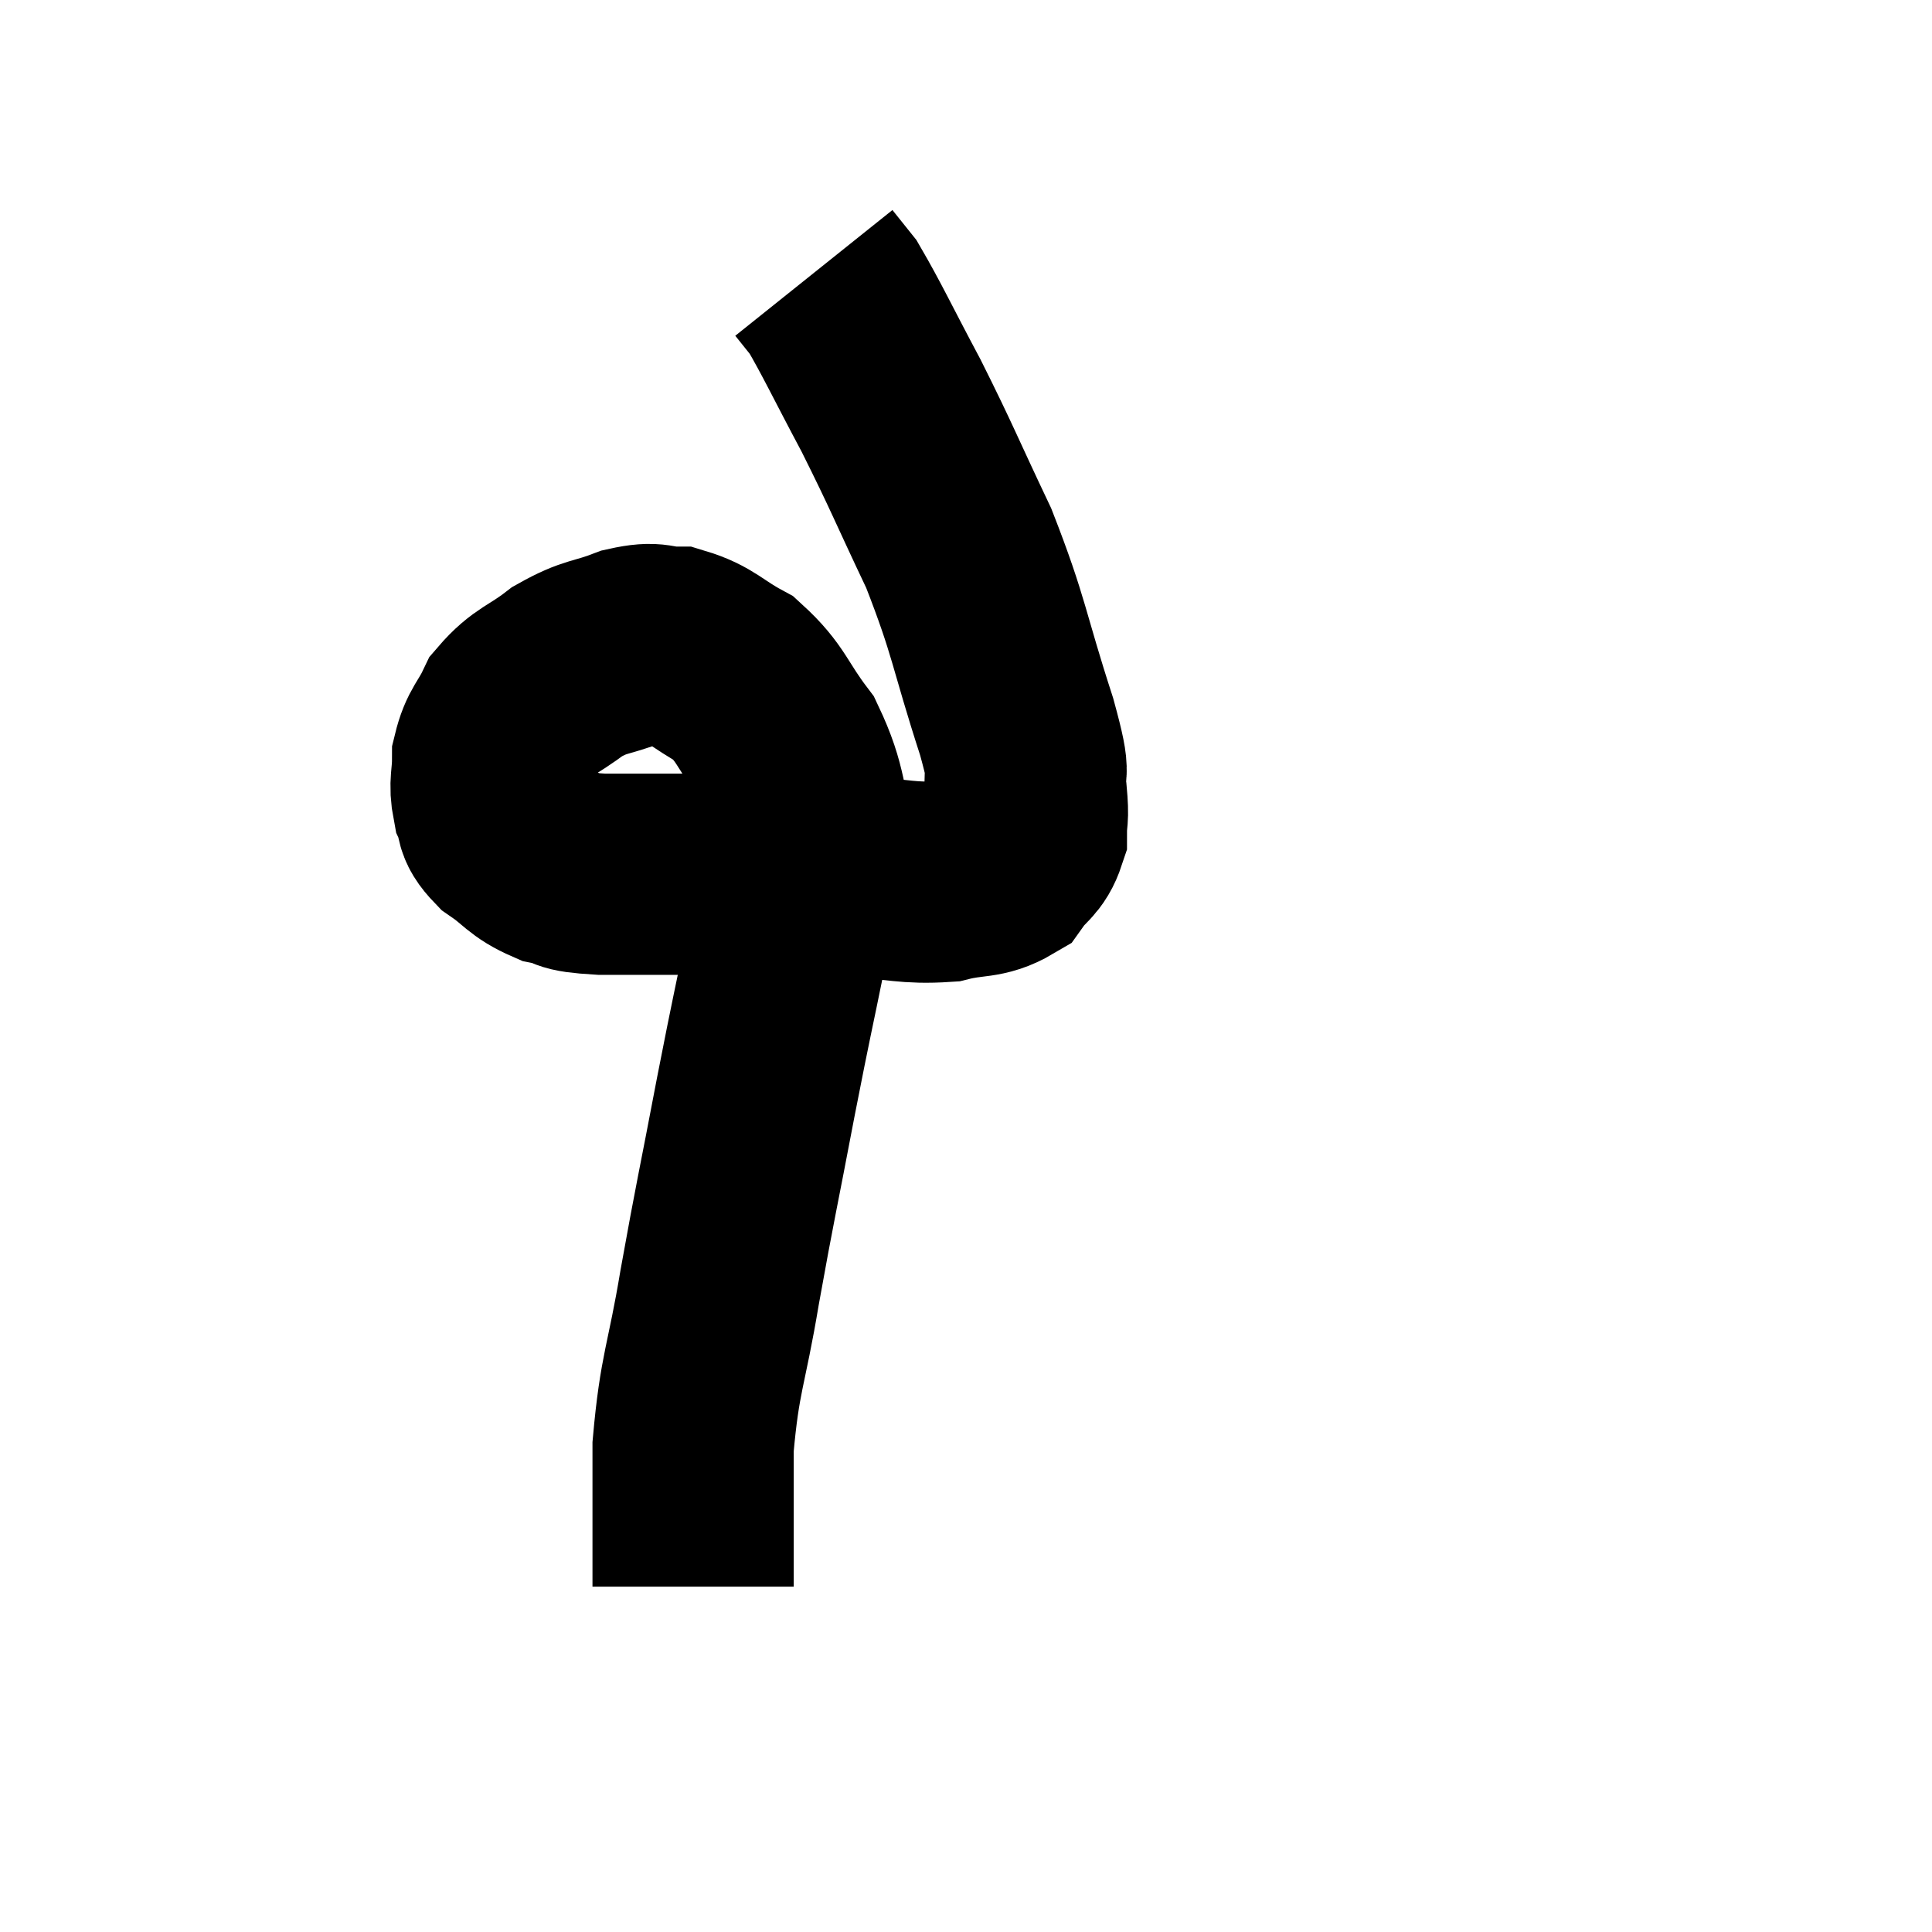 <svg width="48" height="48" viewBox="0 0 48 48" xmlns="http://www.w3.org/2000/svg"><path d="M 20.34 21.3 C 19.95 19.95, 20.085 19.71, 19.56 18.6 C 18.9 17.73, 18.93 17.49, 18.24 16.86 C 17.52 16.47, 17.445 16.275, 16.8 16.08 C 16.23 16.08, 16.335 15.93, 15.66 16.08 C 14.88 16.38, 14.82 16.275, 14.1 16.68 C 13.44 17.19, 13.245 17.16, 12.78 17.7 C 12.51 18.27, 12.375 18.285, 12.24 18.84 C 12.24 19.38, 12.15 19.455, 12.24 19.92 C 12.42 20.31, 12.225 20.31, 12.6 20.7 C 13.17 21.09, 13.155 21.225, 13.74 21.48 C 14.34 21.6, 13.935 21.66, 14.94 21.72 C 16.35 21.72, 16.695 21.72, 17.76 21.72 C 18.48 21.72, 18.33 21.705, 19.2 21.72 C 20.22 21.75, 20.175 21.735, 21.24 21.78 C 22.35 21.84, 22.545 21.96, 23.46 21.9 C 24.18 21.72, 24.39 21.84, 24.9 21.54 C 25.2 21.12, 25.35 21.15, 25.5 20.7 C 25.5 20.22, 25.56 20.4, 25.5 19.74 C 25.38 18.9, 25.68 19.59, 25.26 18.06 C 24.54 15.84, 24.6 15.615, 23.82 13.62 C 22.98 11.85, 22.92 11.64, 22.14 10.08 C 21.42 8.73, 21.18 8.205, 20.7 7.38 C 20.46 7.08, 20.34 6.93, 20.22 6.78 L 20.22 6.78" fill="none" stroke="black" stroke-width="5"></path><path d="M 19.92 21.9 C 19.74 22.65, 19.845 22.065, 19.56 23.4 C 19.17 25.32, 19.2 25.095, 18.78 27.24 C 18.33 29.61, 18.27 29.805, 17.88 31.98 C 17.55 33.96, 17.385 34.08, 17.22 35.94 C 17.22 37.68, 17.22 38.55, 17.22 39.42 L 17.22 39.42" fill="none" stroke="black" stroke-width="5"></path></svg>